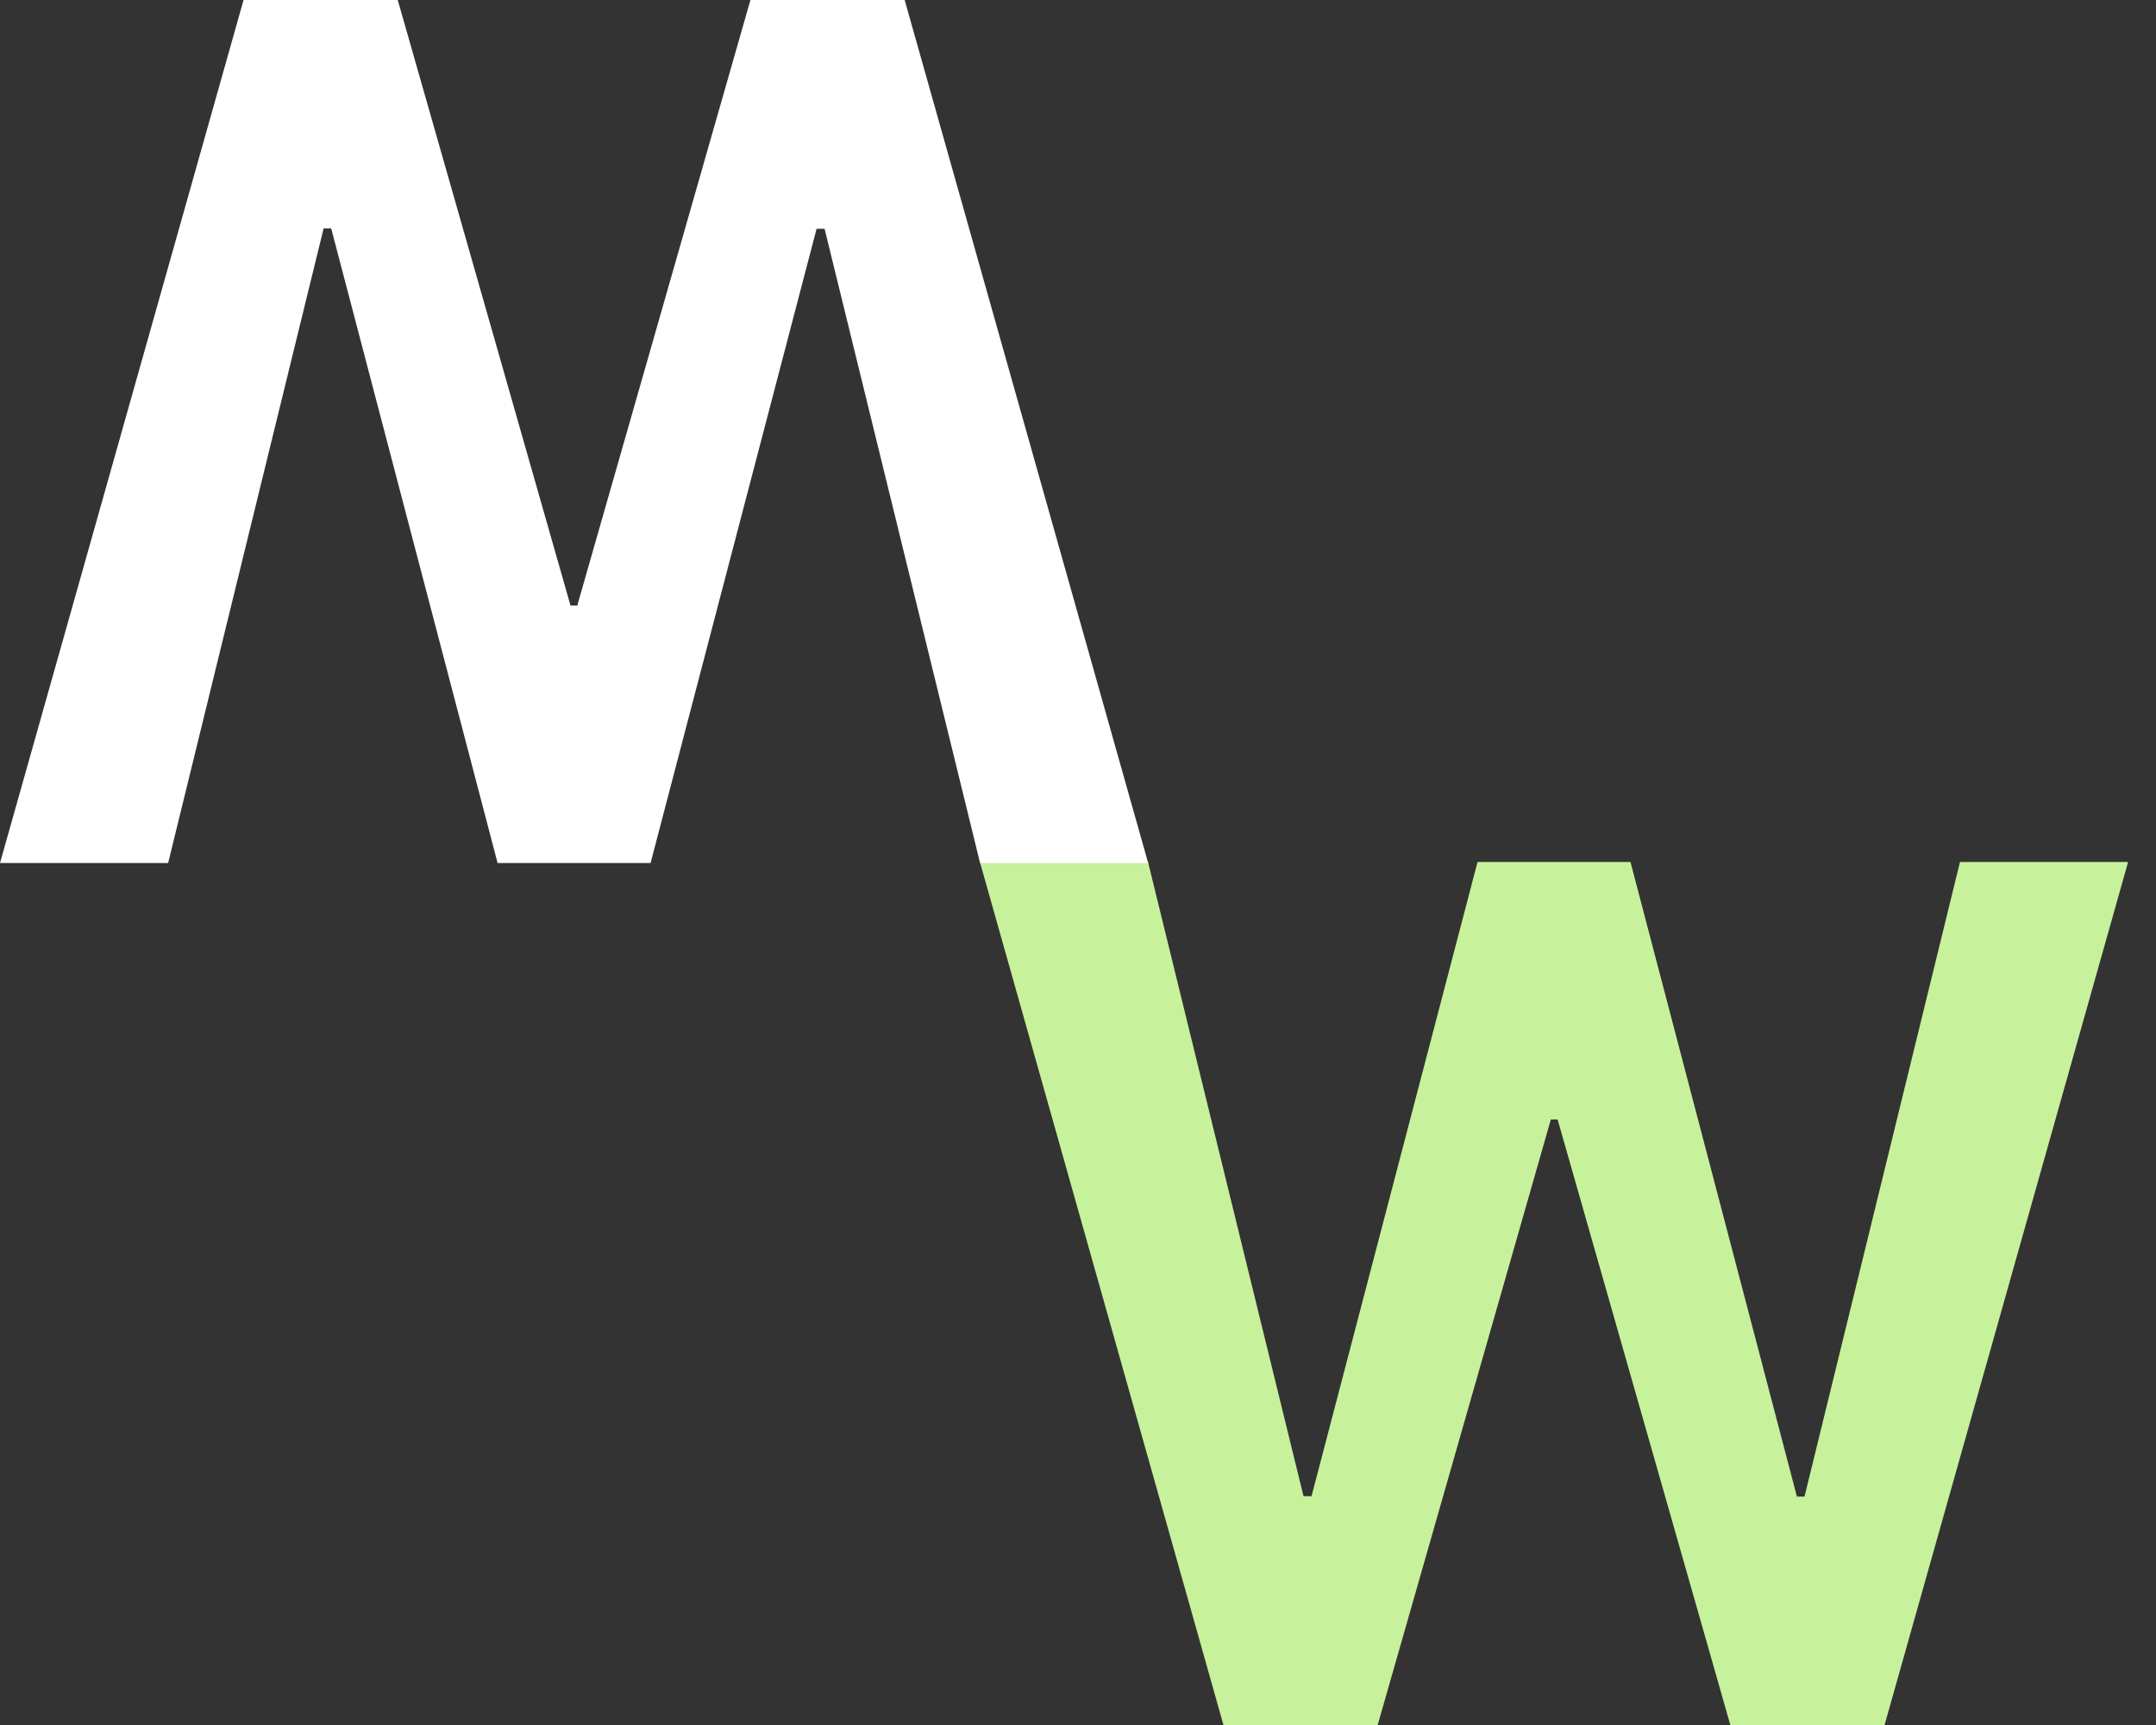 <svg width="60" height="48" viewBox="0 0 60 48" fill="none" xmlns="http://www.w3.org/2000/svg">
<rect x="0" y="0" width="60" height="48" fill="#333333" stroke="none"/>
<path d="M34.048 48L27.27 23.985H31.949L36.276 41.633H36.499L41.119 23.985H45.375L50.007 41.645H50.218L54.545 23.985H59.224L52.446 48H48.154L43.347 31.15H43.159L38.34 48H34.048Z" fill="#C7F29B"/>
<path d="M25.176 0L31.953 24.015H27.275L22.948 6.367H22.725L18.105 24.015H13.848L9.217 6.356H9.006L4.679 24.015H0L6.778 0H11.069L15.877 16.85H16.065L20.884 0H25.176Z" fill="white"/>
</svg>
